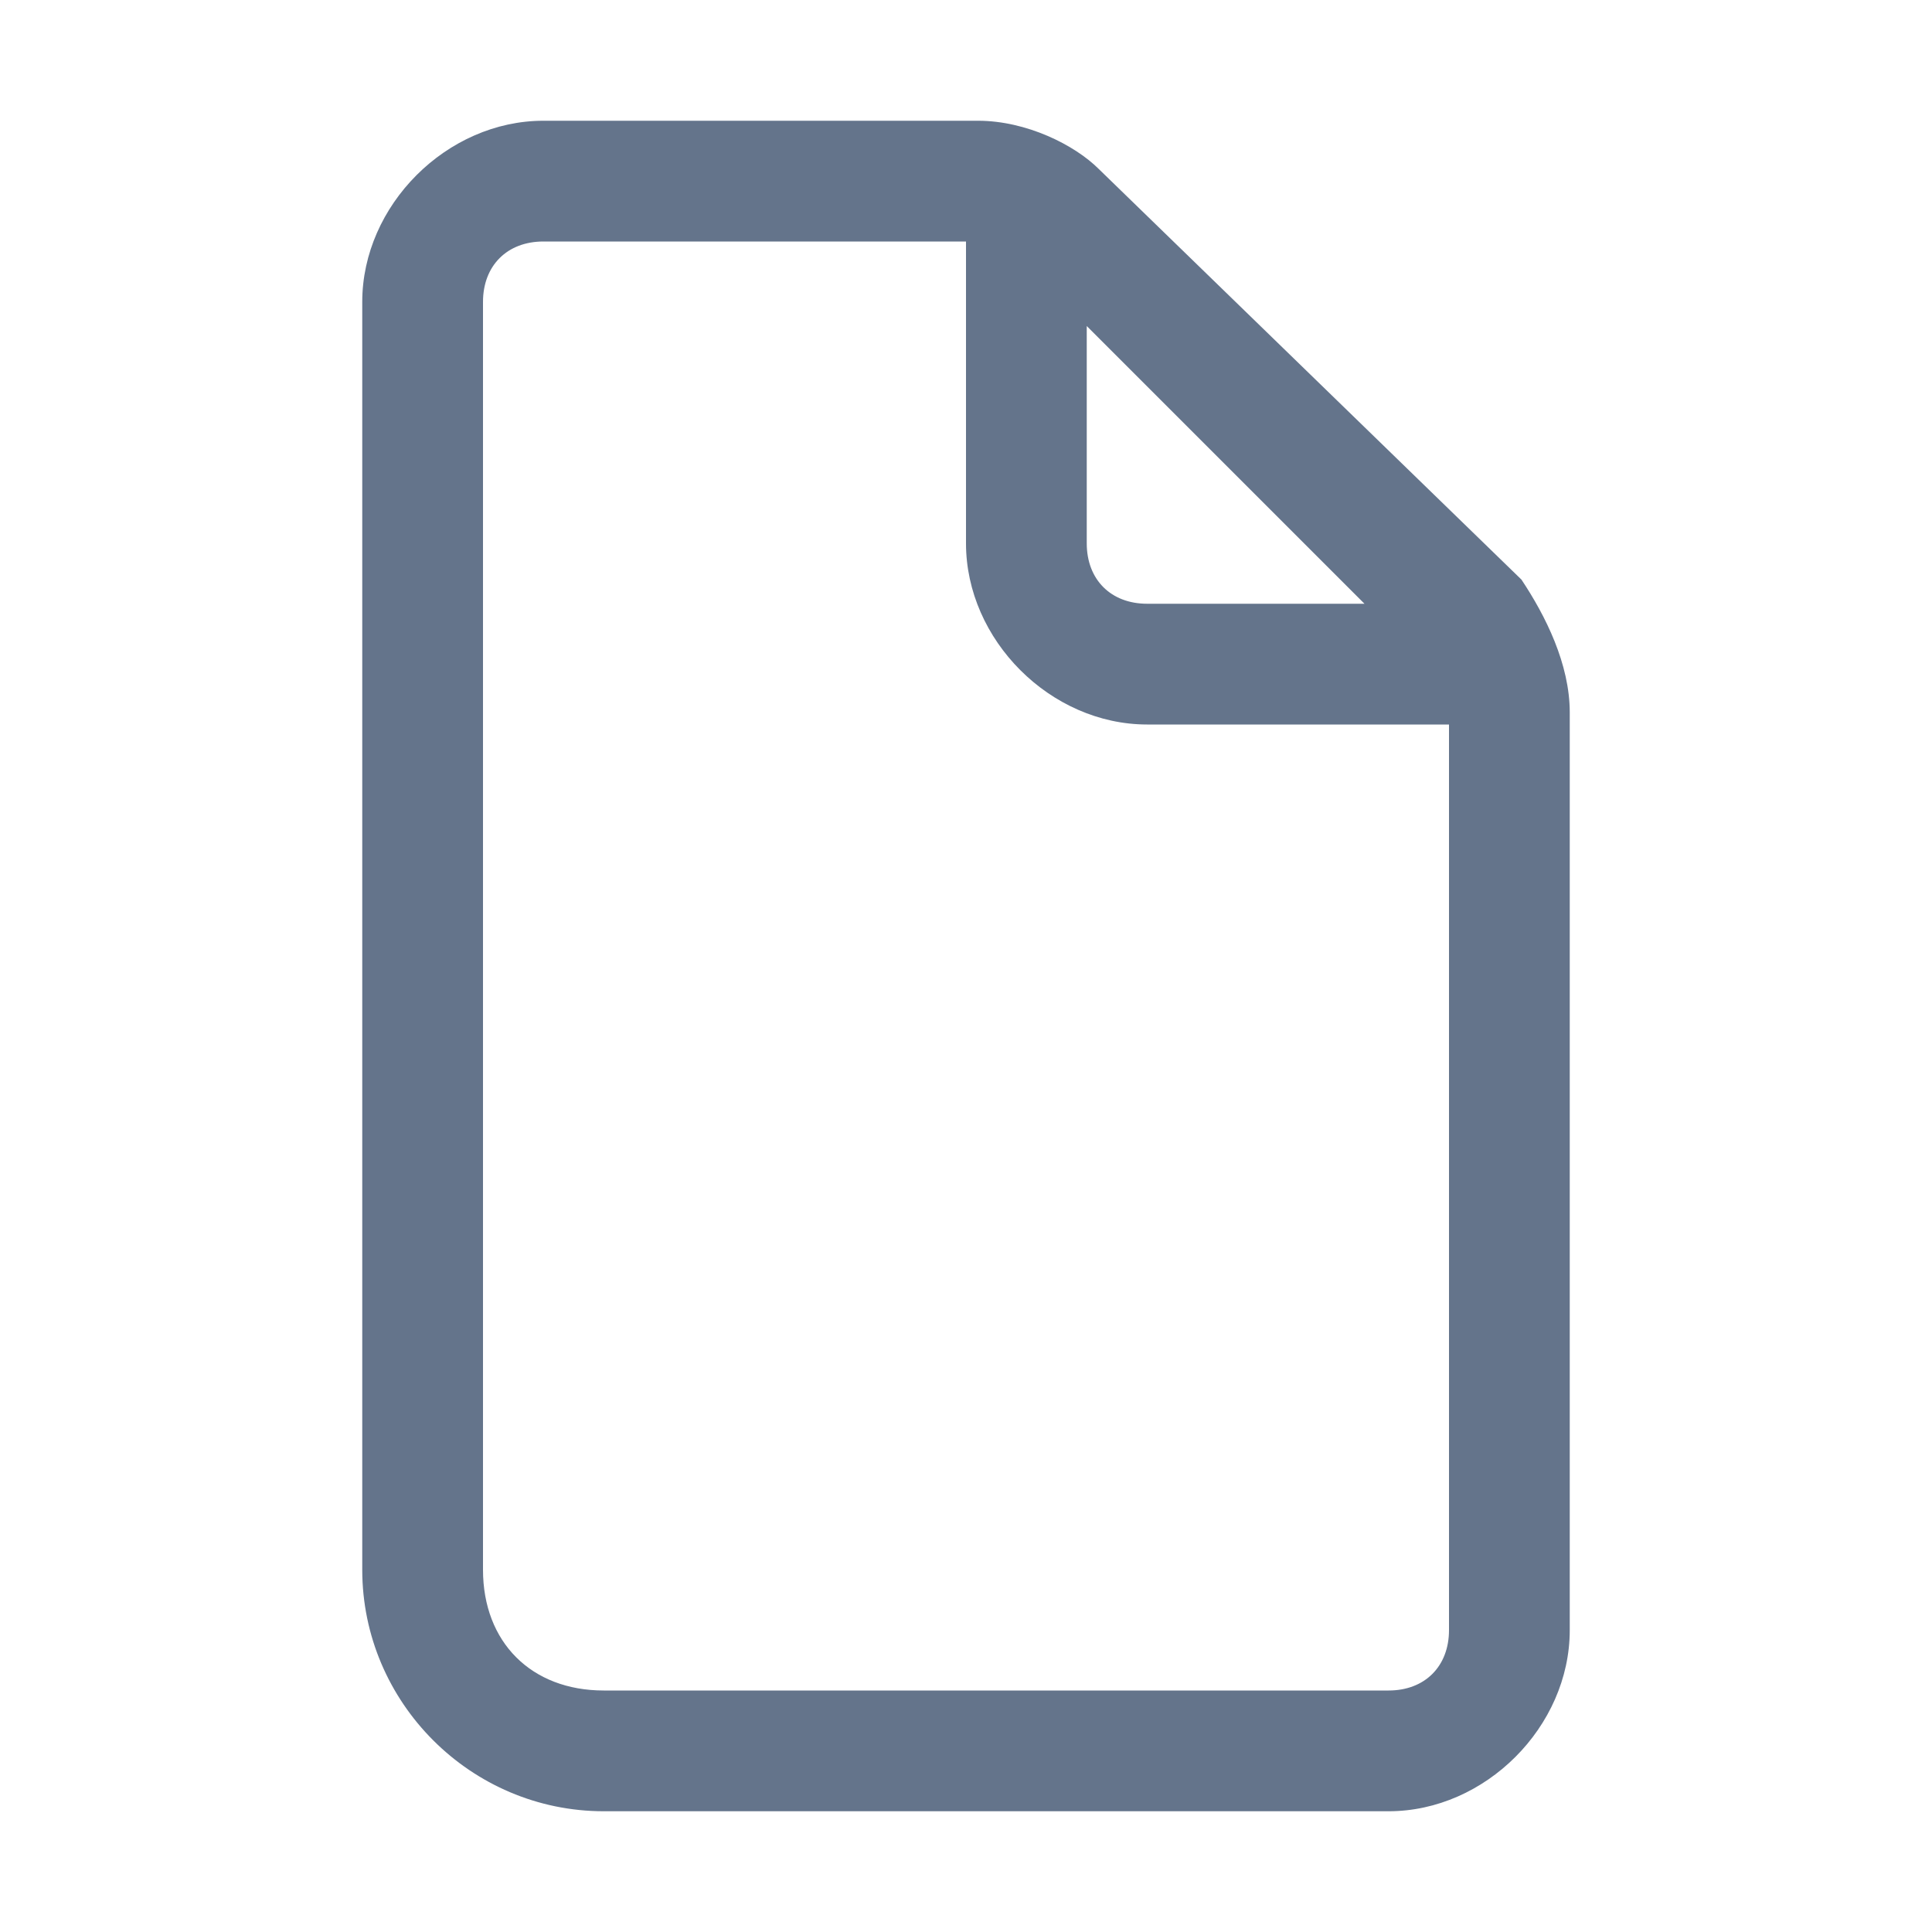 <svg xmlns="http://www.w3.org/2000/svg" width="24" height="24" viewBox="0 0 16 16">
<path fill="none" d="M12.5,13.5c0,0.6-0.4,1-1,1h-7c-0.6,0-1-0.4-1-1c0-4.9,0-5.4,0-11c0-0.6,0.4-1,1-1h3.6c0.3,0,0.5,0.1,0.7,0.3
	l3.4,3.4c0.2,0.2,0.3,0.4,0.3,0.7V13.5z"/>
<path fill-rule="evenodd" clip-rule="evenodd" fill="#64748B" d="M4.5,1C3.7,1,3,1.7,3,2.5V13c0,1.1,0.9,2,2,2h6.5c0.8,0,1.5-0.7,1.5-1.5V5.9c0-0.4-0.2-0.8-0.4-1.1L9.1,1.4
	C8.9,1.2,8.5,1,8.1,1H4.5z M4,13c0,0.6,0.4,1,1,1h6.5c0.3,0,0.5-0.2,0.5-0.5V6H9.5C8.7,6,8,5.3,8,4.5V2H4.5C4.2,2,4,2.2,4,2.5V13z
	 M9,4.5C9,4.8,9.2,5,9.5,5h1.8L9,2.7V4.5z"/>
</svg>
